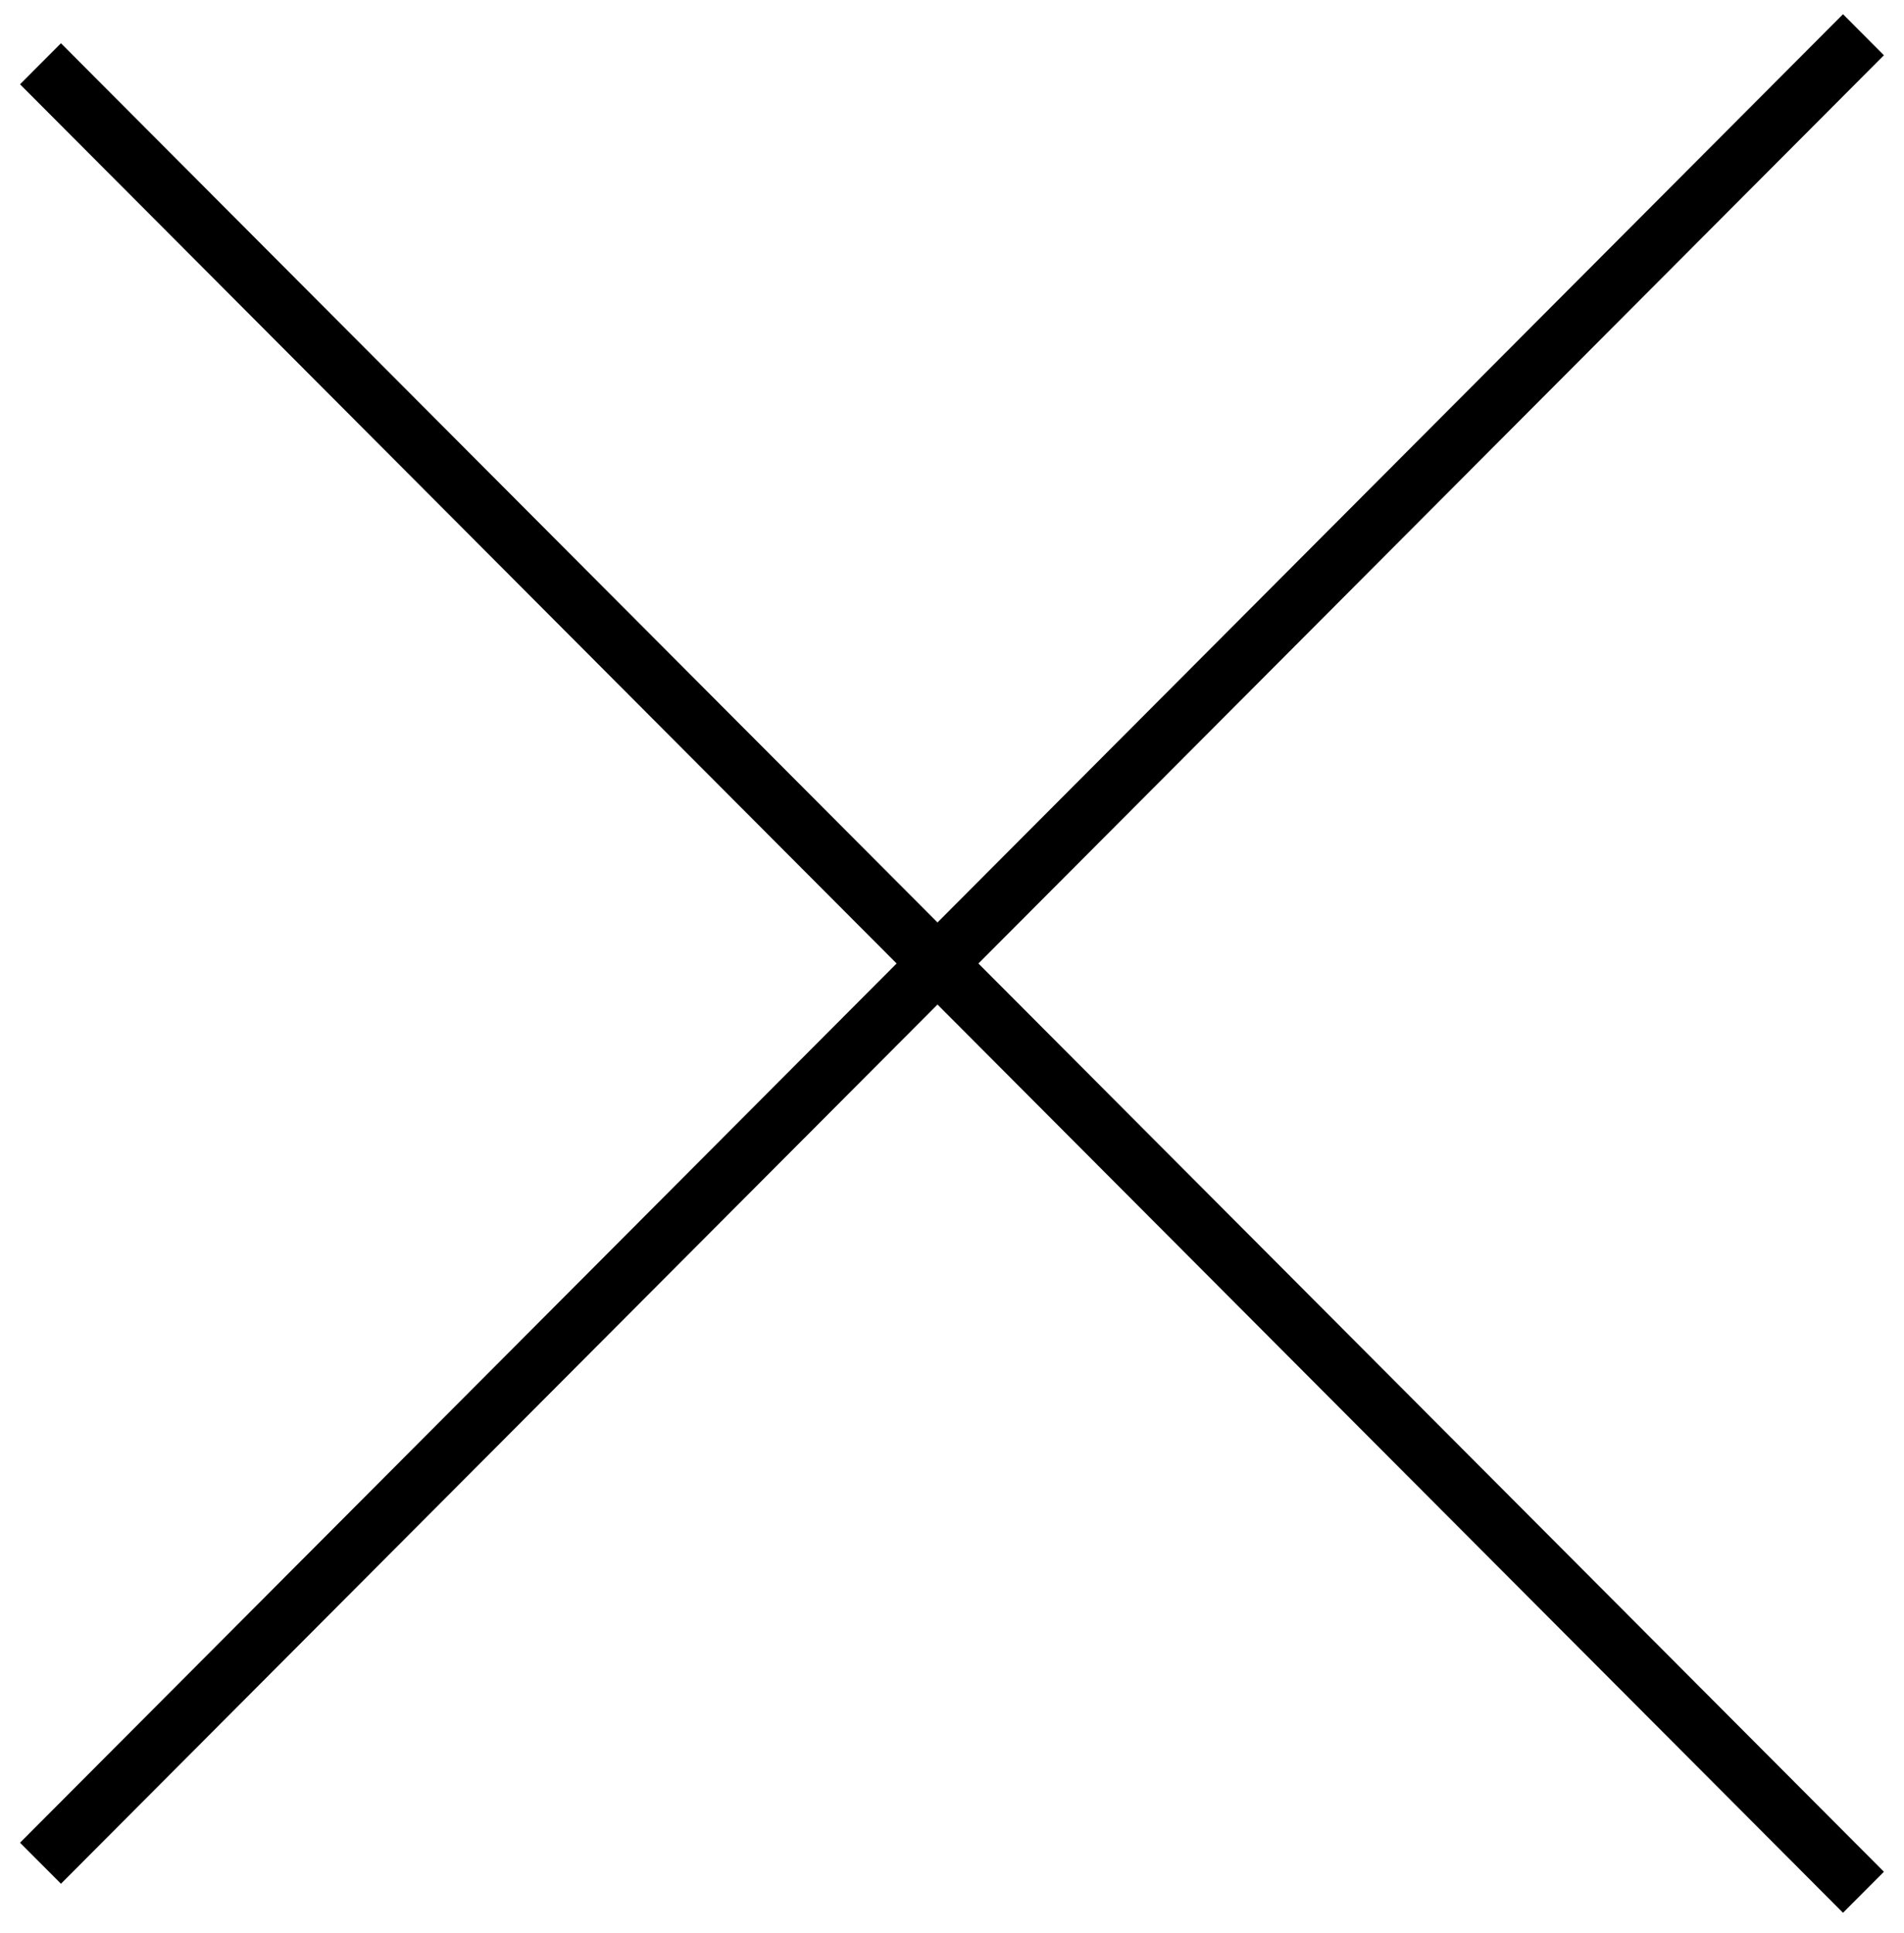 <svg width="65" height="66" xmlns="http://www.w3.org/2000/svg" xmlns:xlink="http://www.w3.org/1999/xlink" xml:space="preserve" overflow="hidden"><g transform="translate(-607 -327)"><path d="M16.504 78.737 46.428 48.813 77.341 79.725 78.737 78.329 47.825 47.416 78.737 16.504 77.341 15.107 46.428 46.019 16.504 16.095 15.107 17.492 45.032 47.416 15.107 77.341 16.504 78.737Z" transform="matrix(1 0 0 1.003 592.577 312.333)"/></g></svg>